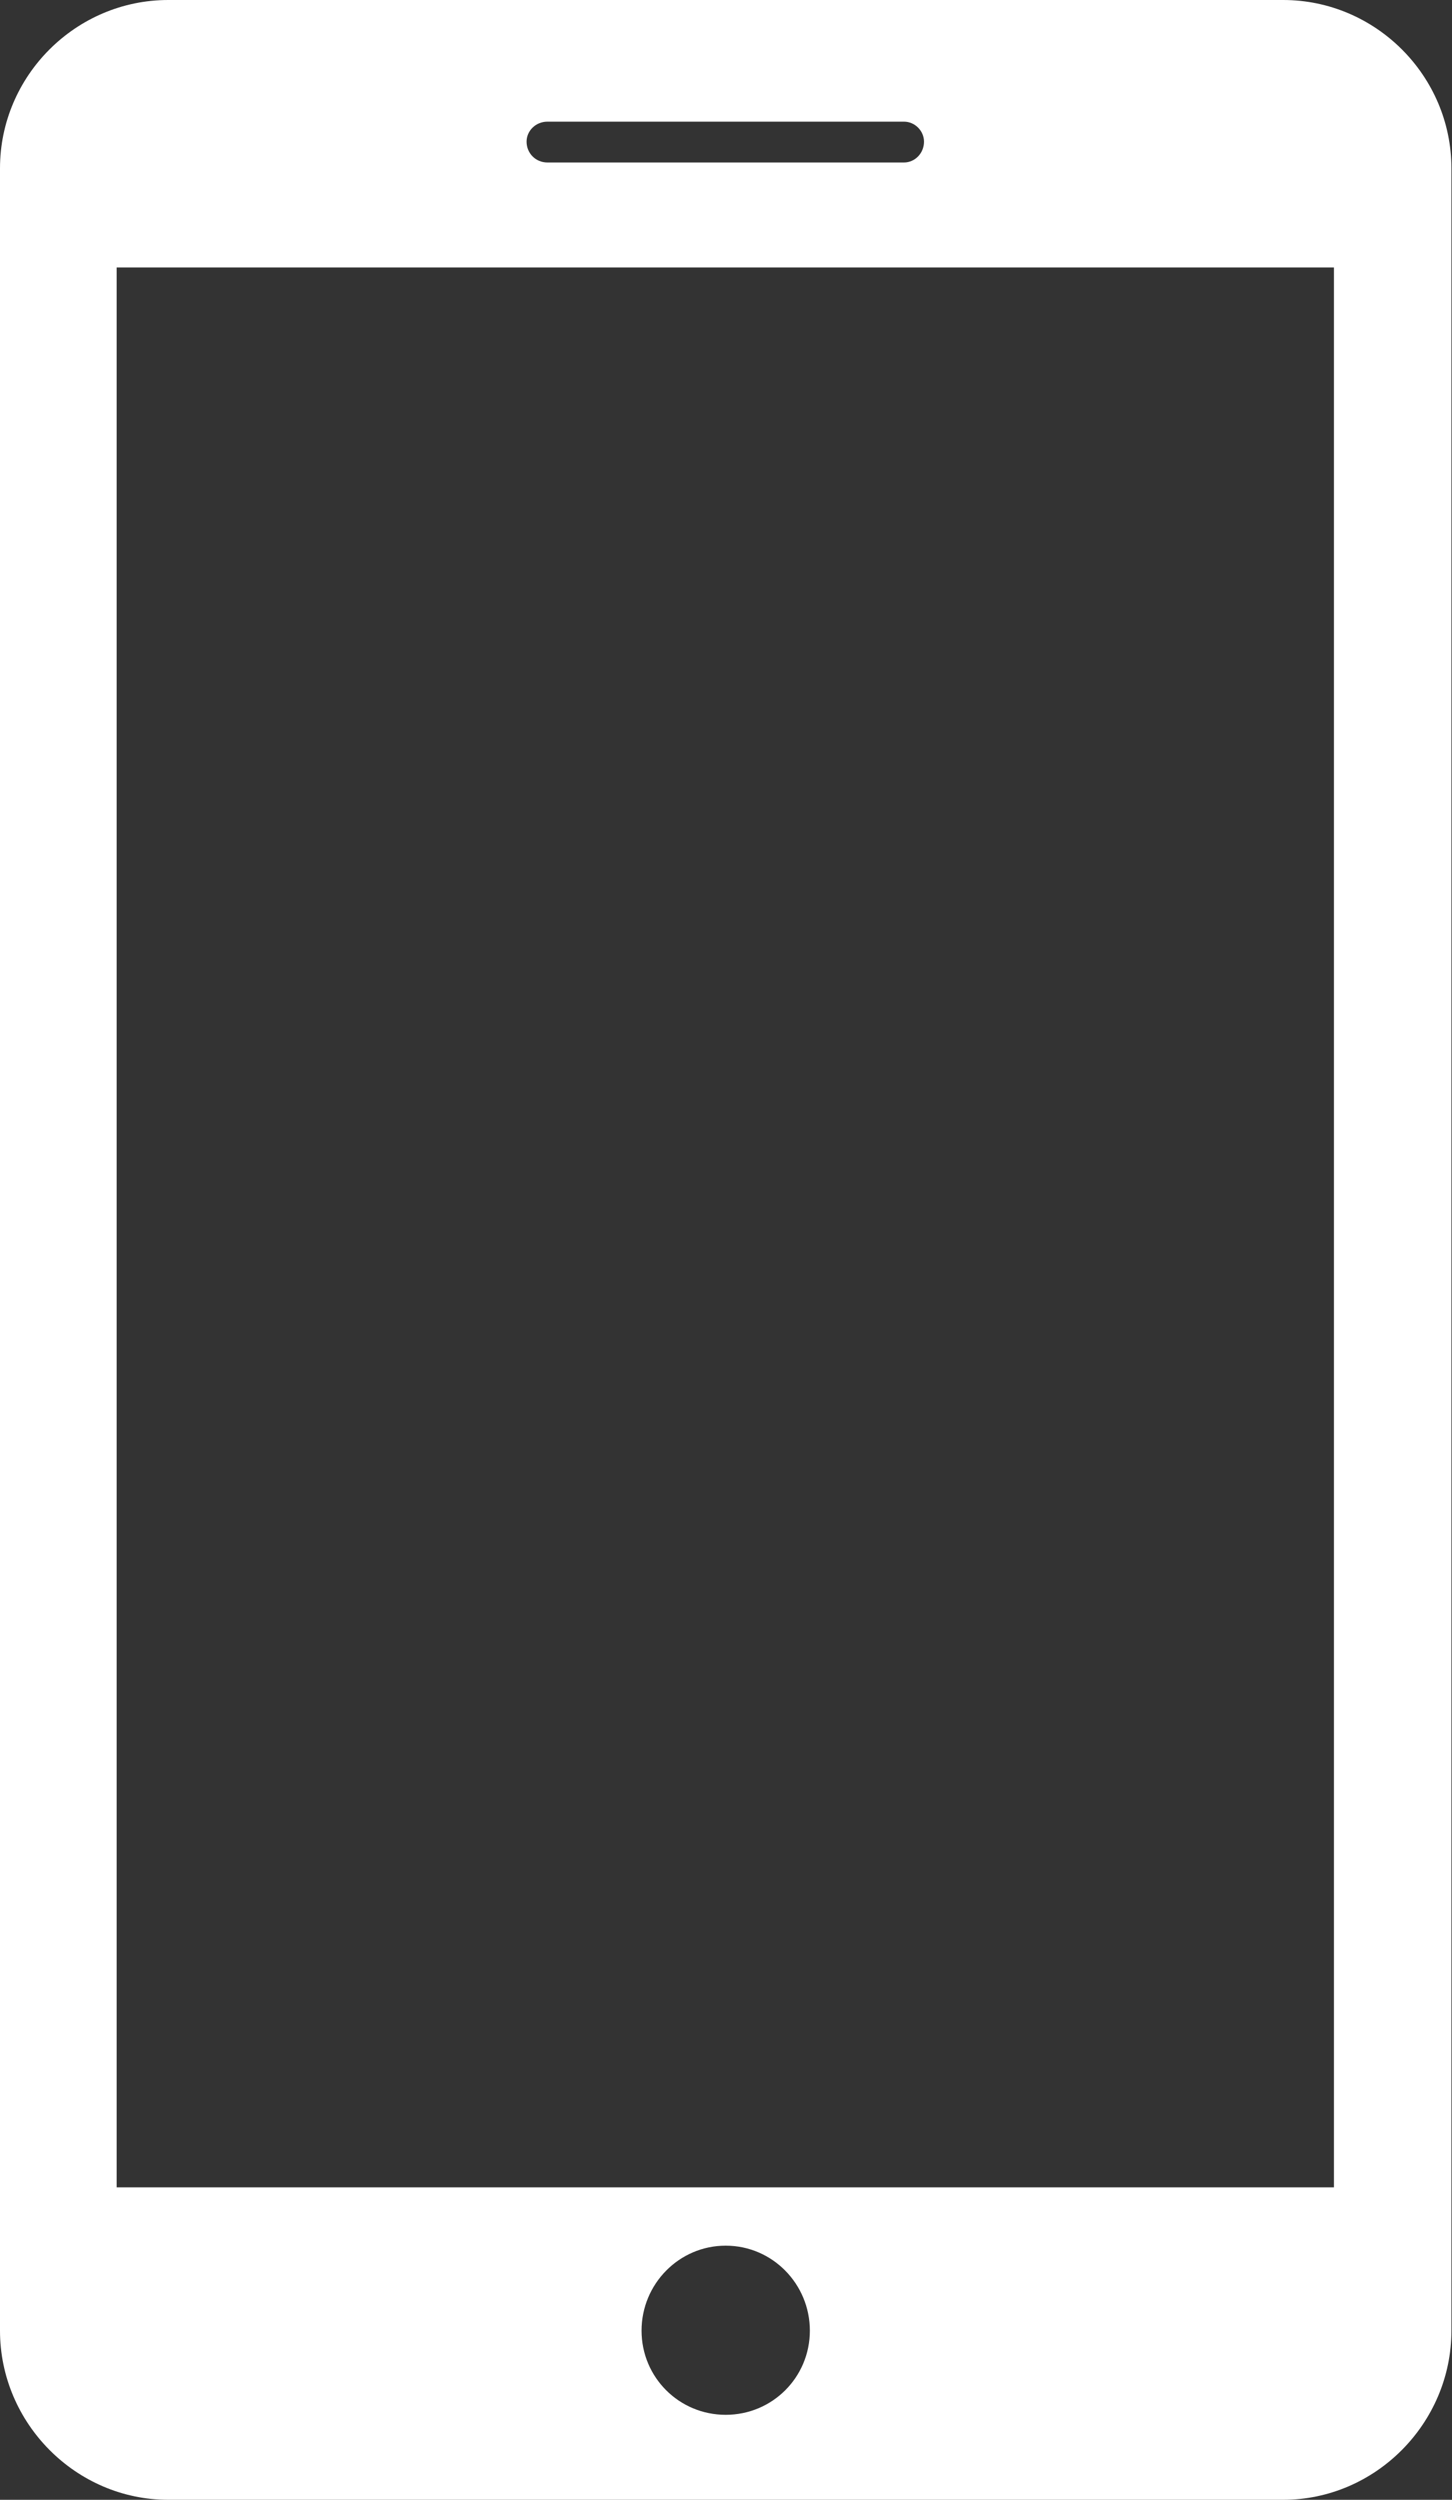<svg width="17.427" height="30" viewBox="0 0 17.427 30" fill="none" xmlns="http://www.w3.org/2000/svg" xmlns:xlink="http://www.w3.org/1999/xlink">
	<rect x="0" y="0" width="17.427" height="30" fill="#333333" stroke="none"/>
	<desc>
			Created with Pixso.
	</desc>
	<defs/>
	<path id="Vector" d="M15.4 0L2.02 0C0.91 0 0 0.91 0 2.02L0 27.97C0 29.08 0.91 30 2.02 30L15.4 30C16.51 30 17.42 29.08 17.42 27.97L17.42 2.02C17.42 0.91 16.51 0 15.4 0ZM6.57 1.46L10.85 1.46C10.98 1.46 11.09 1.57 11.09 1.7C11.09 1.84 10.98 1.95 10.85 1.95L6.57 1.95C6.43 1.95 6.32 1.84 6.32 1.7C6.32 1.57 6.43 1.46 6.57 1.46ZM8.71 28.98C8.15 28.98 7.7 28.53 7.7 27.97C7.7 27.41 8.15 26.95 8.71 26.95C9.27 26.95 9.72 27.41 9.72 27.97C9.72 28.53 9.27 28.98 8.71 28.98ZM16.01 26.25L1.4 26.25L1.4 3.21L16.01 3.21L16.01 26.25Z" fill="#FFFFFF" fill-opacity="1" fill-rule="nonzero"/>
</svg>
